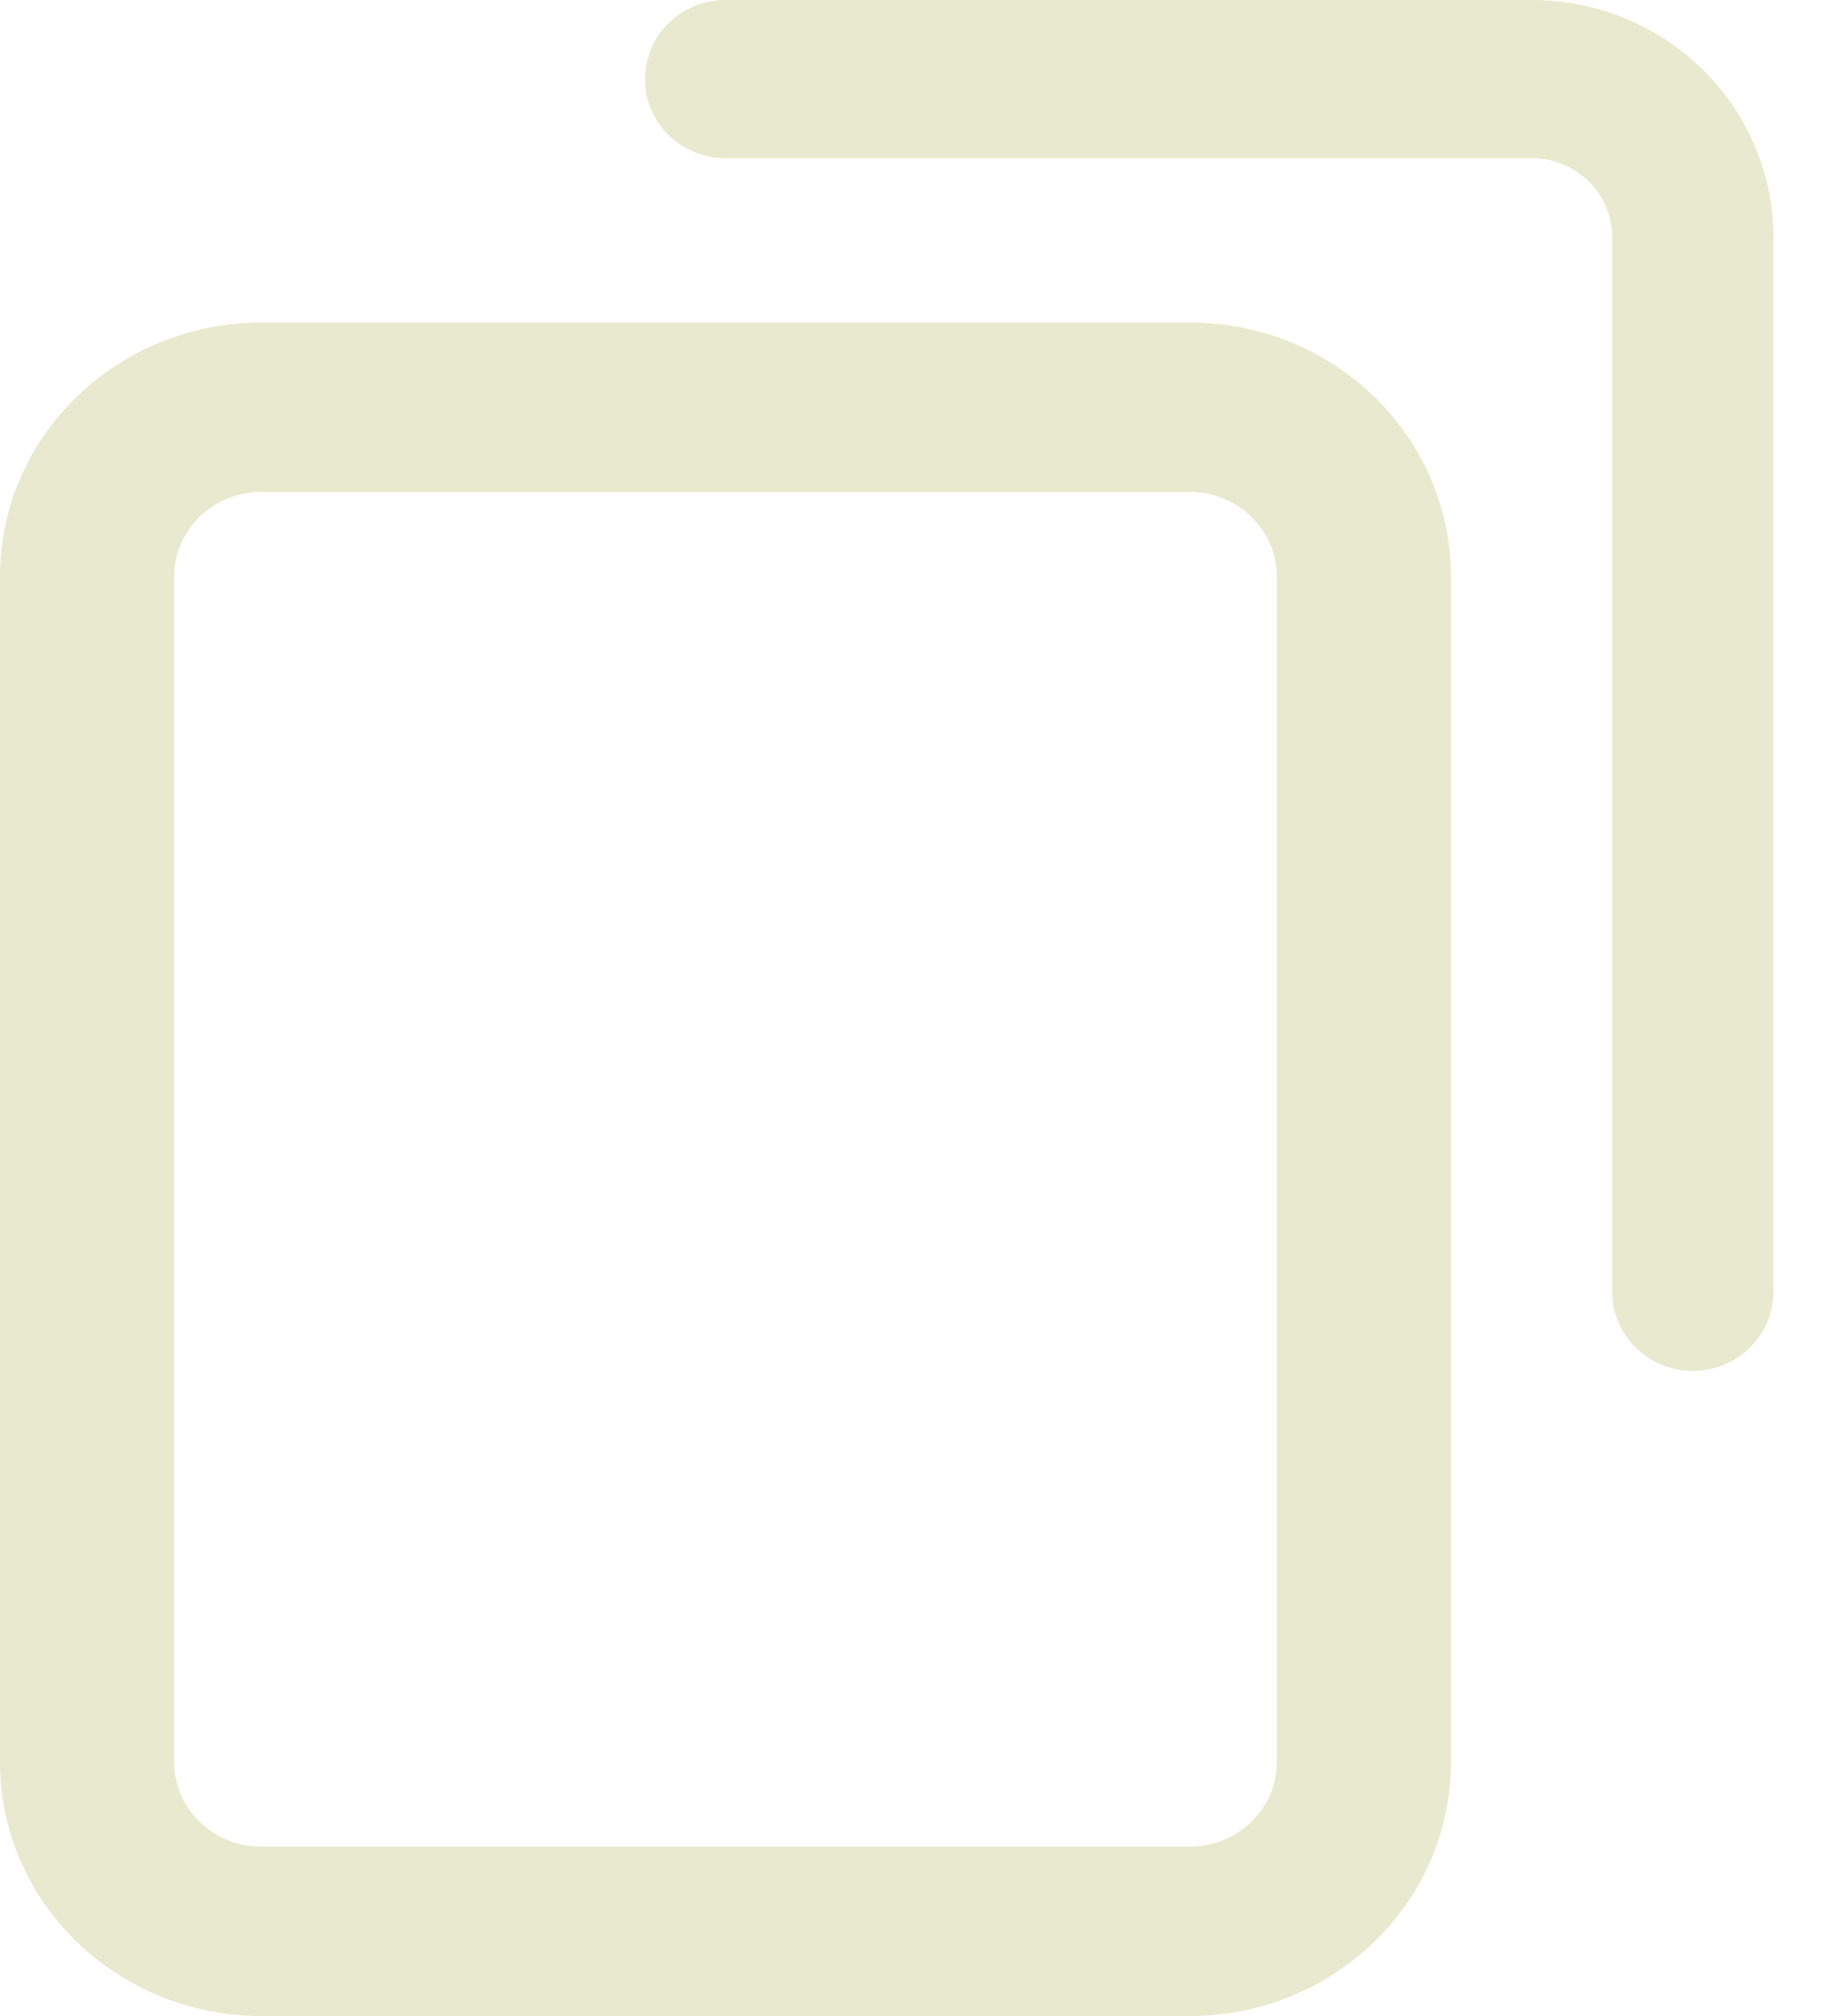 <svg width="20" height="22" viewBox="0 0 20 22" fill="none" xmlns="http://www.w3.org/2000/svg">
<path fill-rule="evenodd" clip-rule="evenodd" d="M0 6.292C0 4.761 1.277 3.52 2.851 3.52H12.989C14.563 3.52 15.84 4.761 15.84 6.292V19.228C15.84 20.759 14.563 22 12.989 22H2.851C1.277 22 0 20.759 0 19.228V6.292ZM2.851 5.368C2.326 5.368 1.901 5.782 1.901 6.292V19.228C1.901 19.739 2.326 20.152 2.851 20.152H12.989C13.514 20.152 13.939 19.739 13.939 19.228V6.292C13.939 5.782 13.514 5.368 12.989 5.368H2.851Z" fill="#E9E9CF"/>
<path fill-rule="evenodd" clip-rule="evenodd" d="M7.041 0.863C7.041 0.386 7.435 0 7.921 0H16.721C18.179 0 19.36 1.159 19.36 2.589V14.097C19.36 14.574 18.966 14.96 18.48 14.96C17.994 14.96 17.601 14.574 17.601 14.097V2.589C17.601 2.113 17.206 1.726 16.721 1.726H7.921C7.435 1.726 7.041 1.34 7.041 0.863Z" fill="#E9E9CF"/>
</svg>
